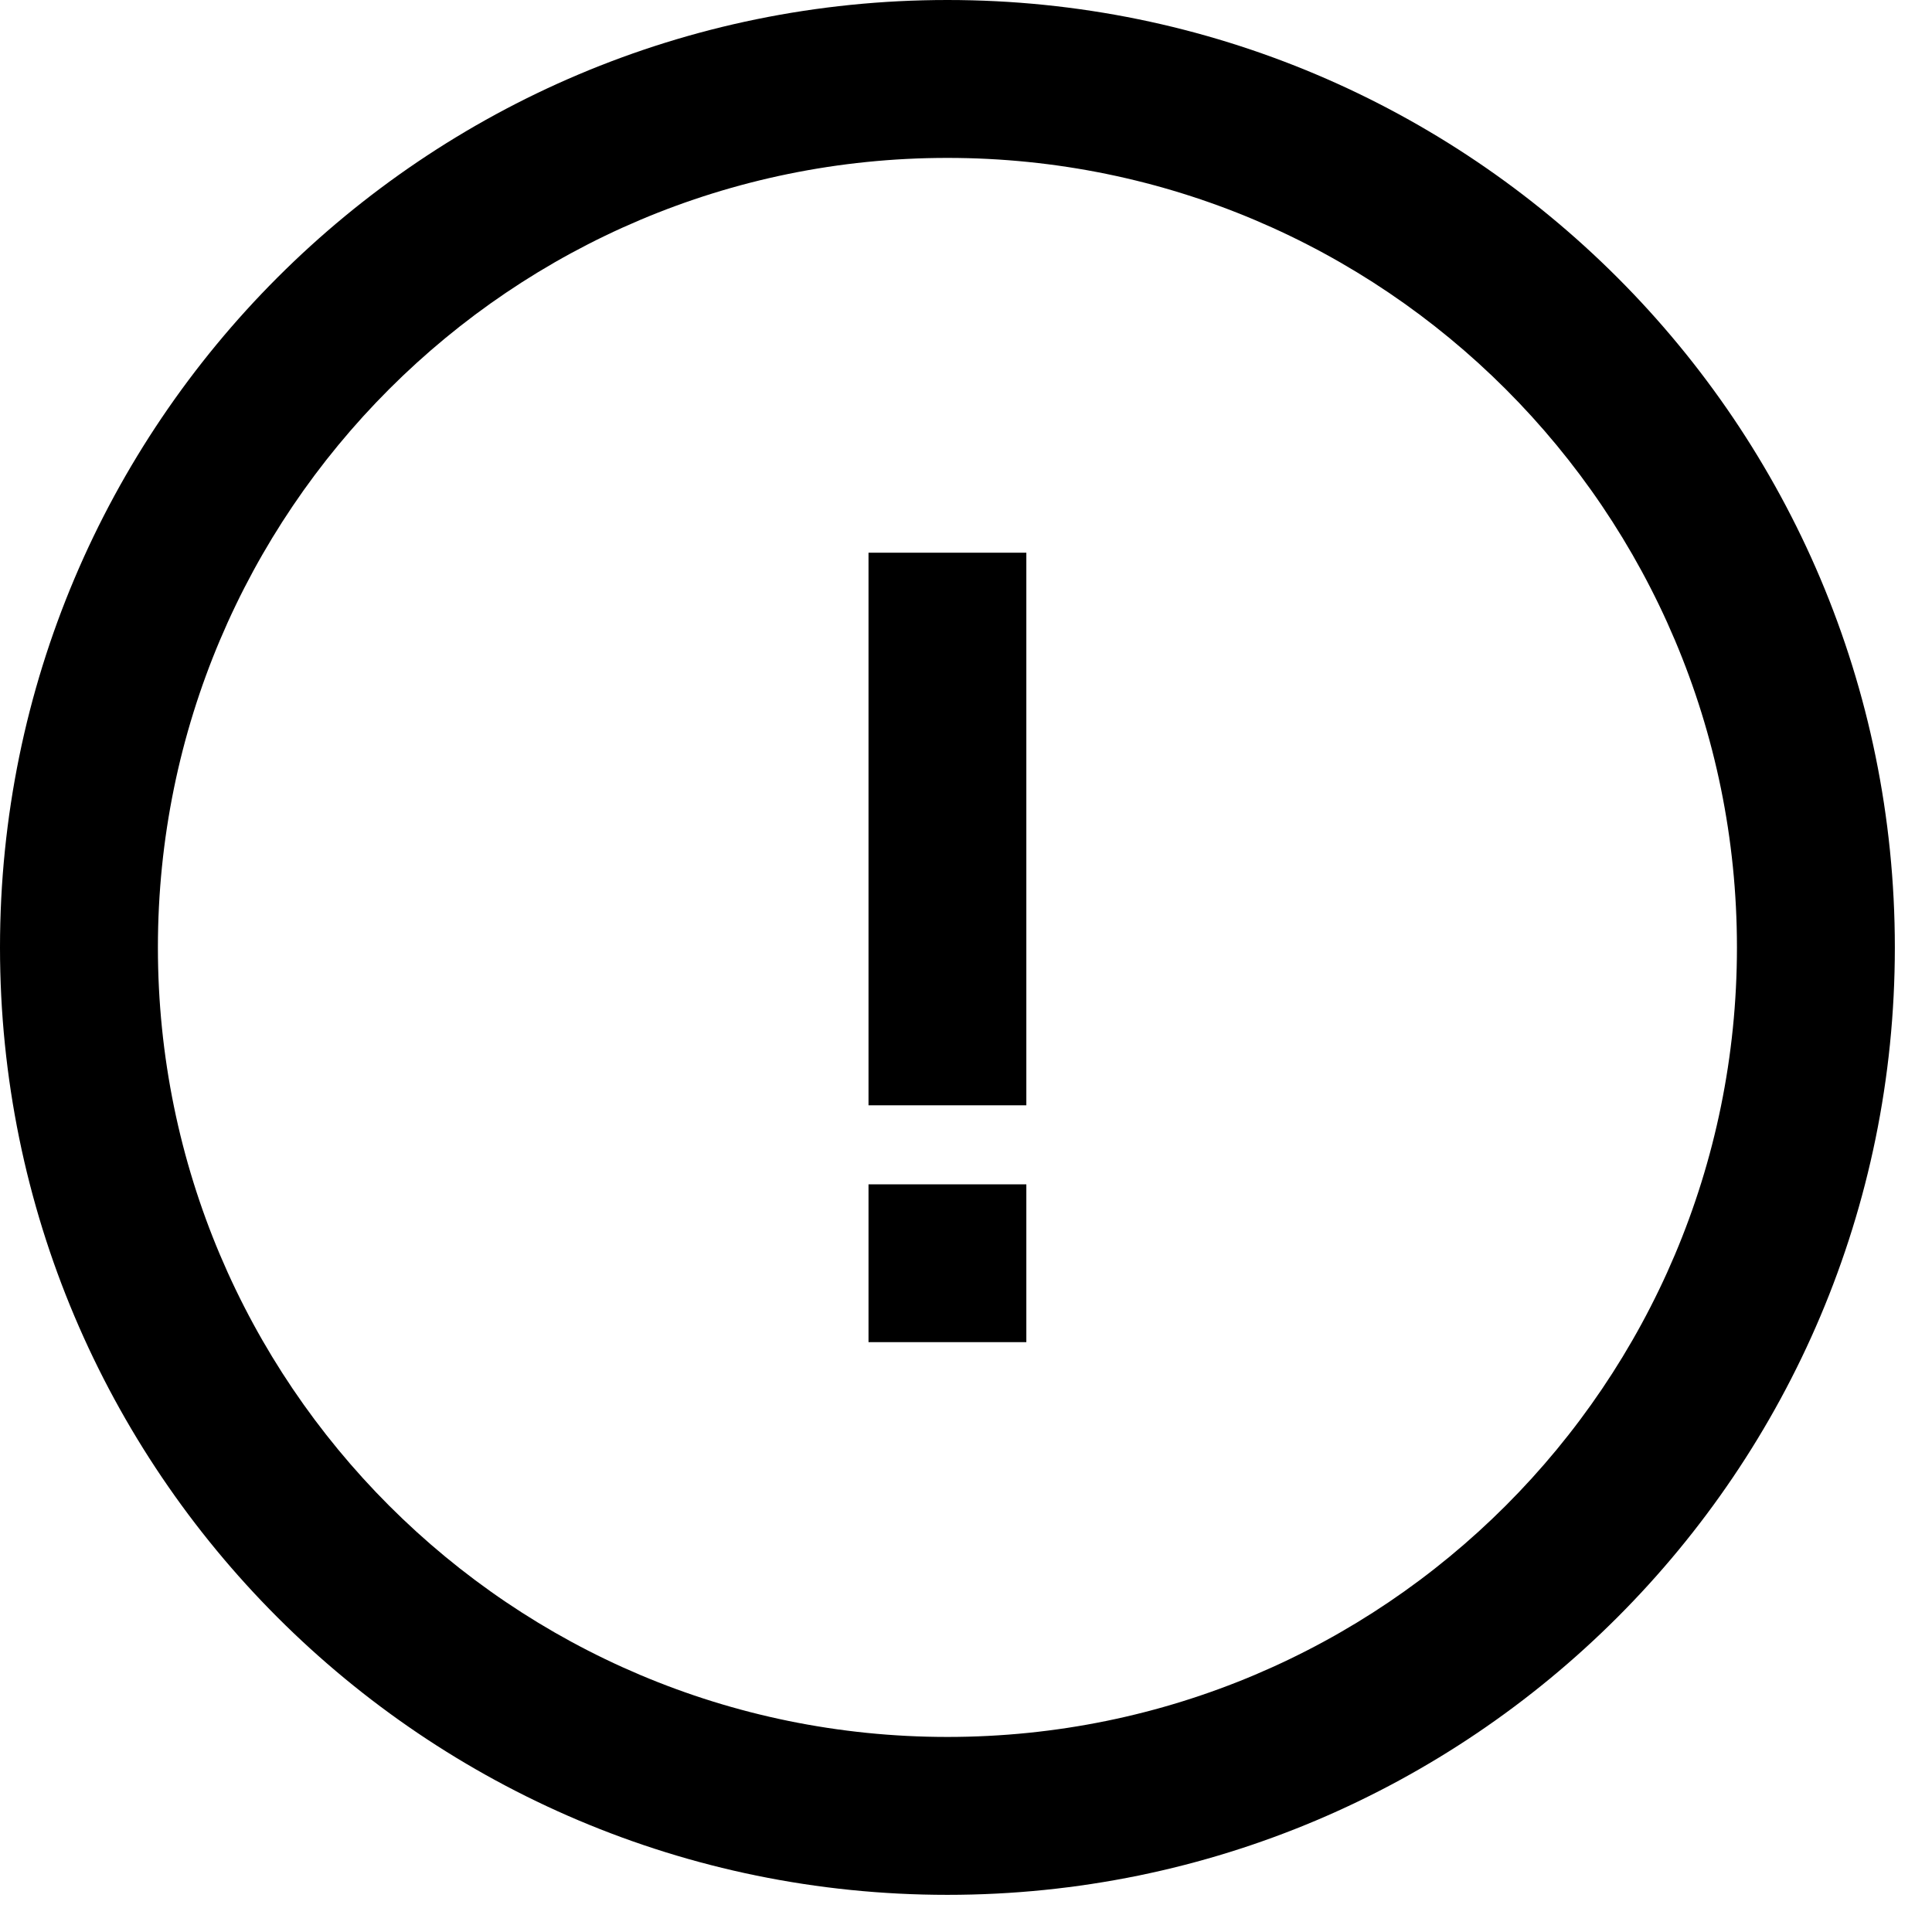 <svg width="26" height="26" viewBox="0 0 26 26" fill="none" xmlns="http://www.w3.org/2000/svg">
<path fill-rule="evenodd" clip-rule="evenodd" d="M23.375 12.75C23.375 18.618 18.618 23.375 12.75 23.375C6.882 23.375 2.125 18.618 2.125 12.75C2.125 6.882 6.882 2.125 12.75 2.125C18.618 2.125 23.375 6.882 23.375 12.75ZM25.5 12.75C25.5 19.792 19.792 25.5 12.75 25.5C5.708 25.5 0 19.792 0 12.75C0 5.708 5.708 0 12.75 0C19.792 0 25.5 5.708 25.5 12.75ZM11.688 14.875V7.438H13.812V14.875H11.688ZM11.688 18.062V15.938H13.812V18.062H11.688Z" fill="currentColor"/>
</svg>
